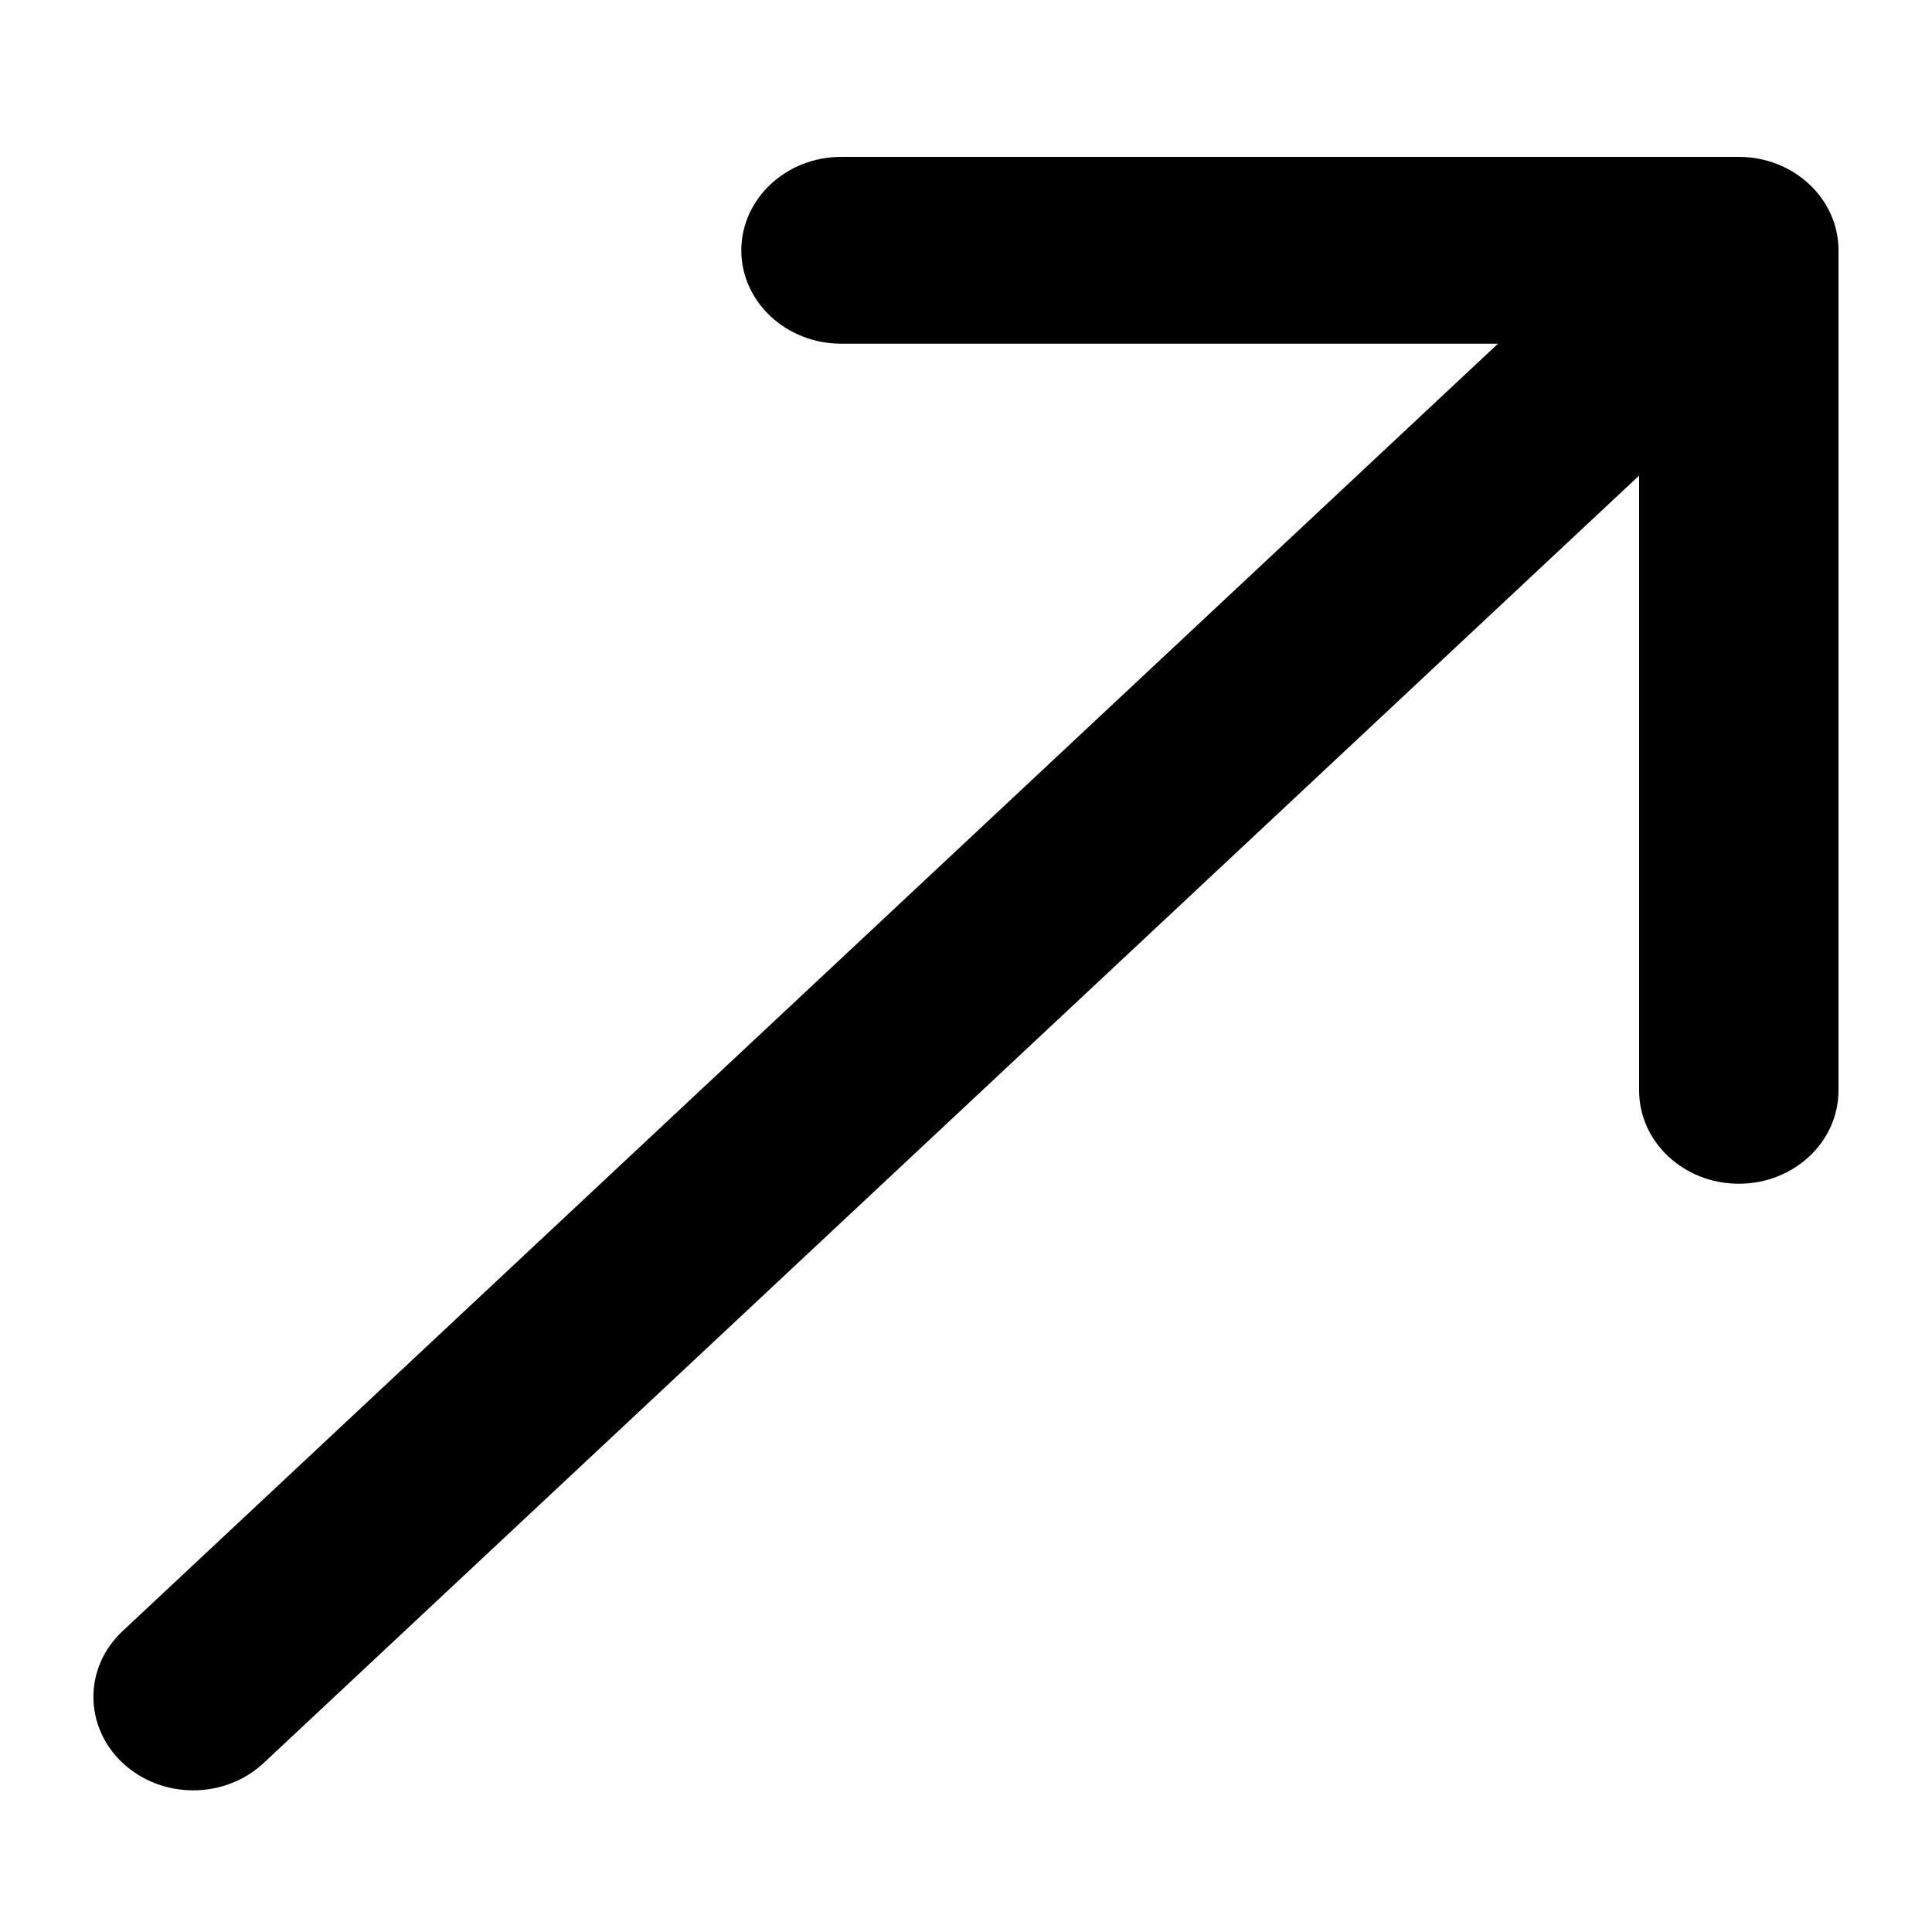 <svg width="10" height="10" viewBox="0 0 10 10" fill="none" xmlns="http://www.w3.org/2000/svg">
<path d="M0.635 8.442C0.433 8.63 0.433 8.936 0.635 9.125C0.837 9.314 1.163 9.314 1.365 9.125L1 8.783L0.635 8.442ZM9.516 1.295C9.516 1.029 9.285 0.812 9 0.812L4.354 0.812C4.069 0.812 3.837 1.029 3.837 1.296C3.837 1.562 4.069 1.779 4.354 1.779L8.484 1.779L8.484 5.644C8.484 5.911 8.715 6.127 9 6.127C9.285 6.127 9.516 5.911 9.516 5.644L9.516 1.295ZM1 8.783L1.365 9.125L9.365 1.637L9 1.295L8.635 0.954L0.635 8.442L1 8.783Z" fill="black"/>
</svg>
